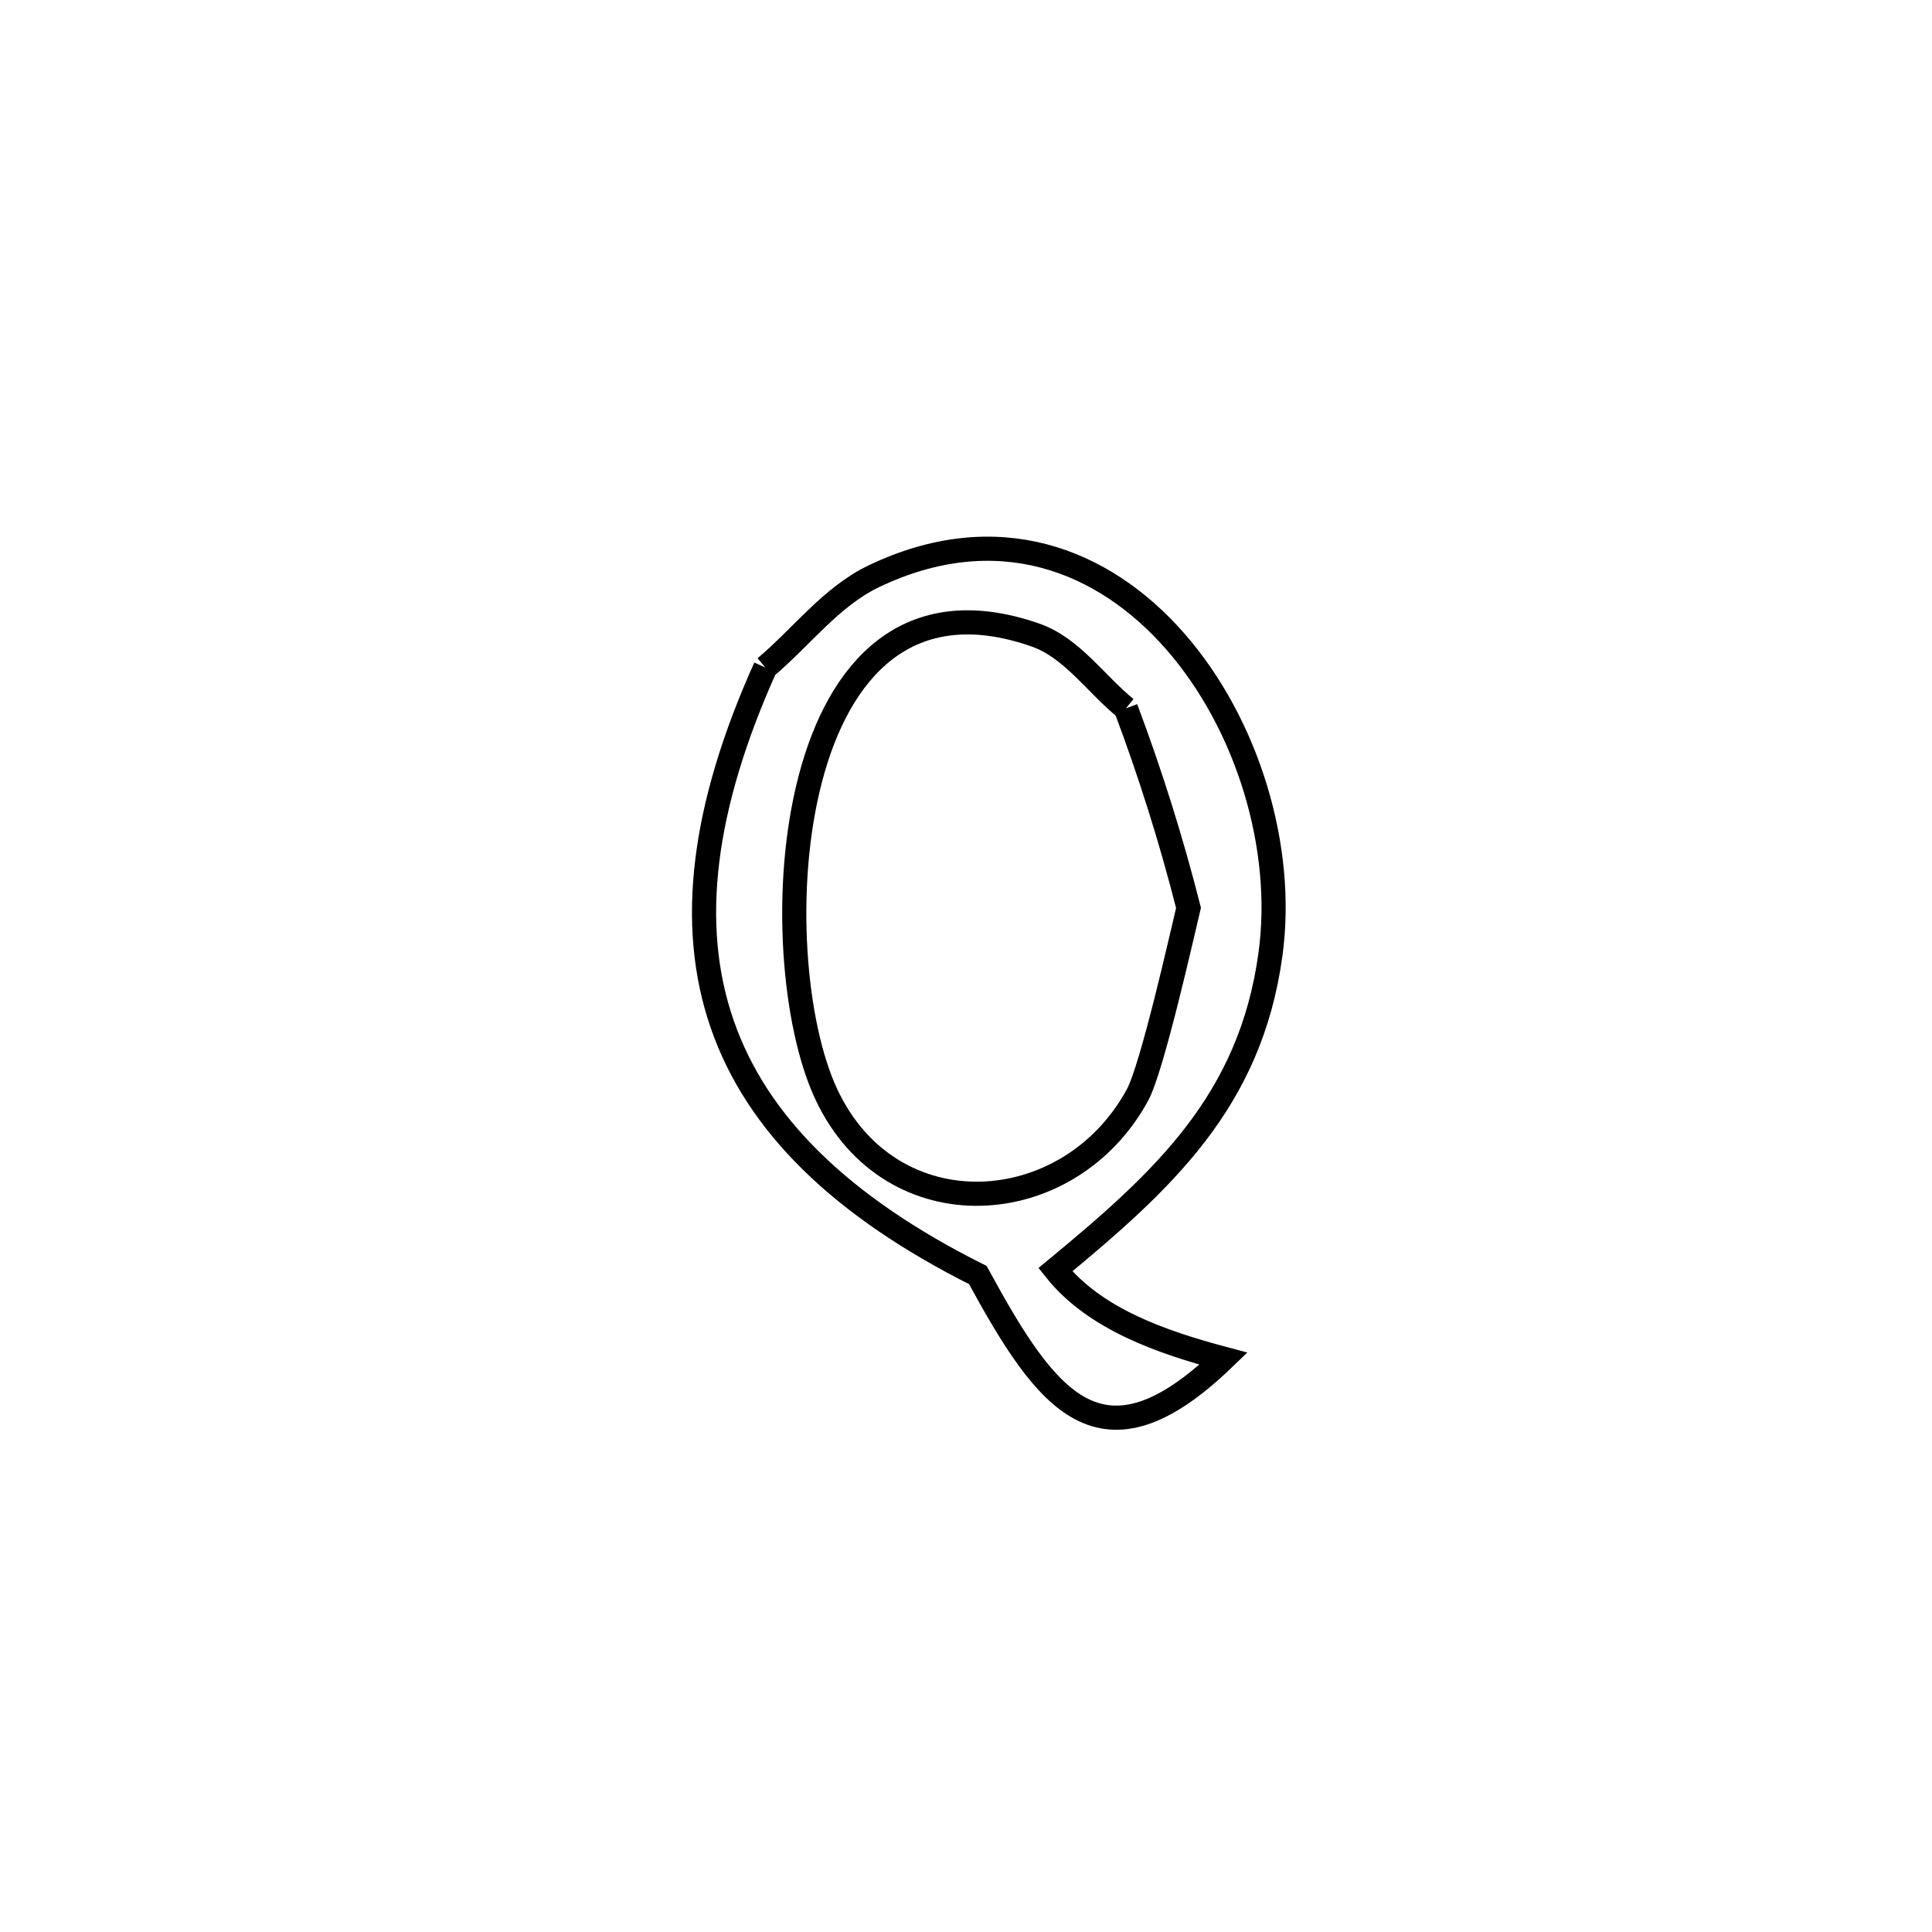<svg xmlns="http://www.w3.org/2000/svg" viewBox="0.0 0.0 24.0 24.0" height="200px" width="200px"><path fill="none" stroke="black" stroke-width=".3" stroke-opacity="1.0"  filling="0" d="M9.507 8.292 L9.507 8.292 C9.957 7.914 10.326 7.411 10.856 7.158 C12.379 6.431 13.701 6.942 14.598 7.966 C15.495 8.99 15.965 10.528 15.782 11.856 C15.532 13.684 14.447 14.668 13.11 15.773 L13.11 15.773 C13.601 16.389 14.438 16.675 15.199 16.878 L15.199 16.878 C13.683 18.337 13.01 17.424 12.147 15.839 L12.147 15.839 C10.448 14.988 9.4 13.964 8.971 12.721 C8.541 11.479 8.731 10.018 9.507 8.292 L9.507 8.292"></path>
<path fill="none" stroke="black" stroke-width=".3" stroke-opacity="1.0"  filling="0" d="M13.986 8.8 L13.986 8.8 C14.291 9.61 14.551 10.439 14.764 11.278 L14.764 11.278 C14.686 11.603 14.314 13.265 14.13 13.603 C13.278 15.168 11.069 15.309 10.266 13.596 C9.86 12.733 9.713 11.029 10.065 9.679 C10.417 8.328 11.269 7.333 12.861 7.888 C13.317 8.047 13.611 8.496 13.986 8.8 L13.986 8.8"></path></svg>